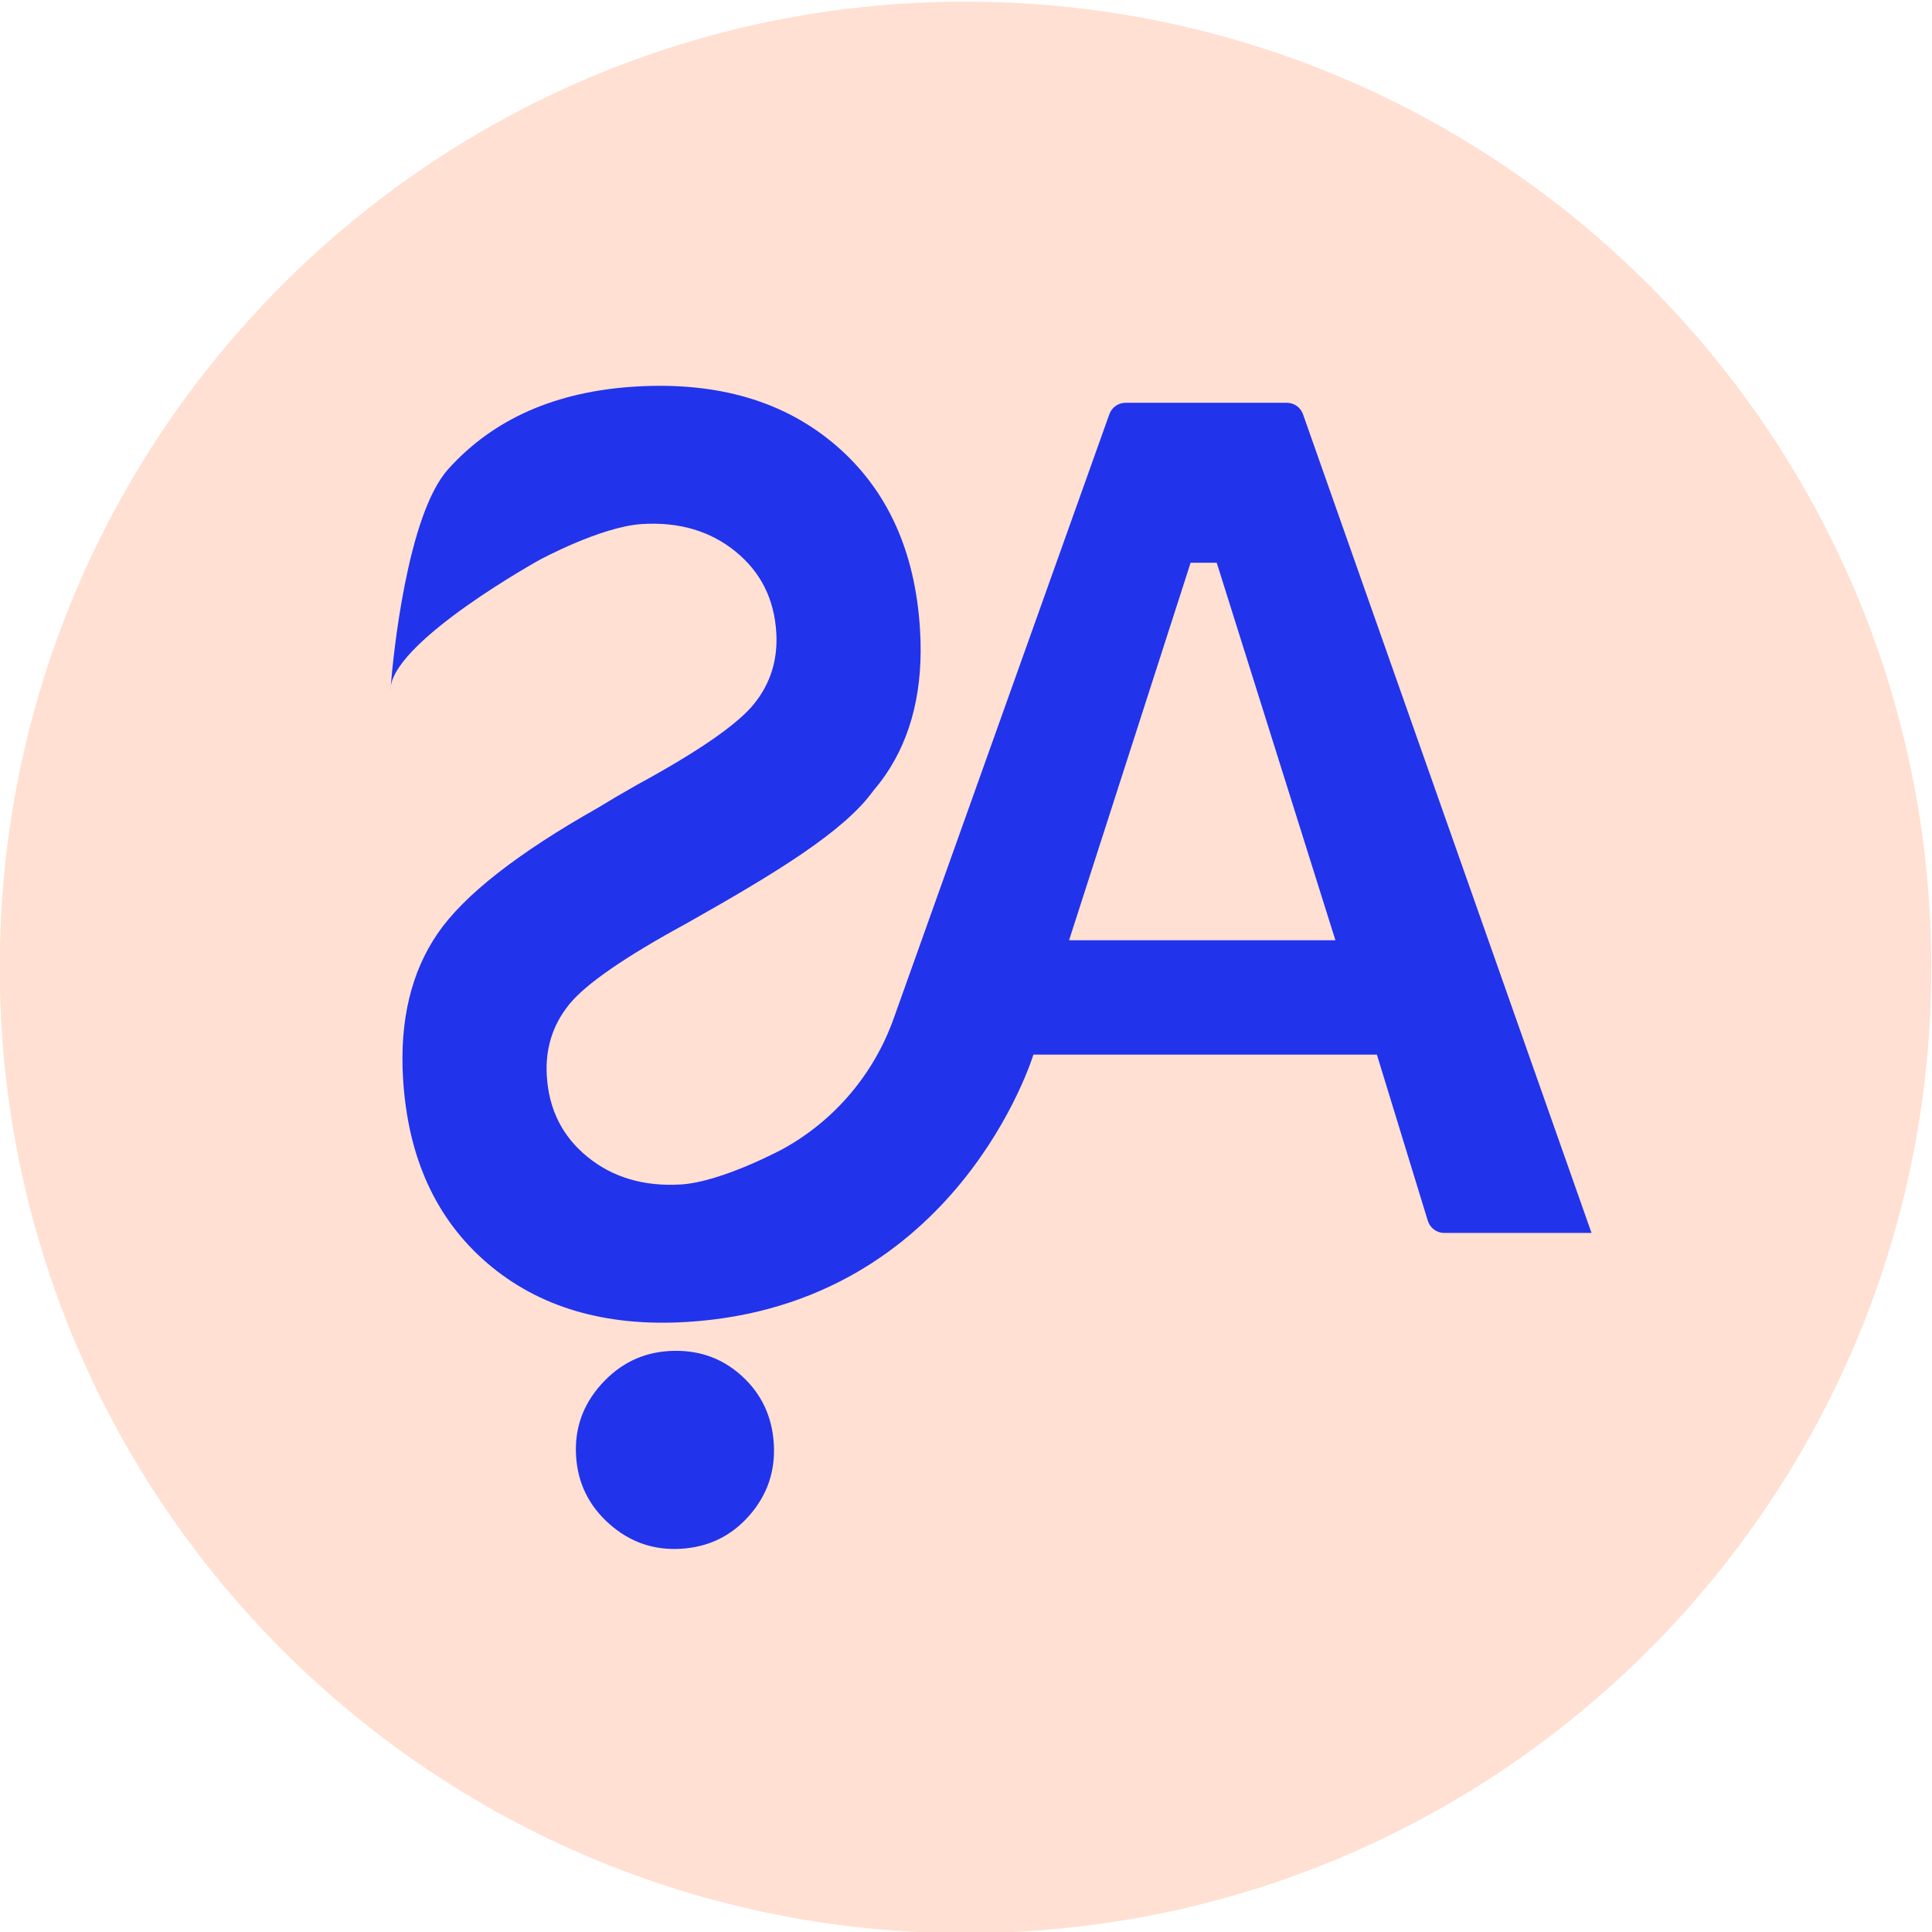 <?xml version="1.0" encoding="UTF-8" standalone="no"?>
<svg
   xmlns:dc="http://purl.org/dc/elements/1.1/"
   xmlns:cc="http://creativecommons.org/ns#"
   xmlns:rdf="http://www.w3.org/1999/02/22-rdf-syntax-ns#"
   xmlns:svg="http://www.w3.org/2000/svg"
   xmlns="http://www.w3.org/2000/svg"
   xmlns:sodipodi="http://sodipodi.sourceforge.net/DTD/sodipodi-0.dtd"
   xmlns:inkscape="http://www.inkscape.org/namespaces/inkscape"
   version="1.1"
   id="svg2"
   xml:space="preserve"
   width="459.304"
   height="459.303"
   viewBox="0 0 459.304 459.303"
   sodipodi:docname="Sociaal antwoord logo.svg"
   inkscape:version="1.0.2-2 (e86c870879, 2021-01-15)"><defs
     id="defs6"><clipPath
       clipPathUnits="userSpaceOnUse"
       id="clipPath18"><path
         d="M 0,2000 H 2000 V 0 H 0 Z"
         id="path16" /></clipPath></defs><sodipodi:namedview
     pagecolor="#ffffff"
     bordercolor="#666666"
     borderopacity="1"
     objecttolerance="10"
     gridtolerance="10"
     guidetolerance="10"
     inkscape:pageopacity="0"
     inkscape:pageshadow="2"
     inkscape:window-width="1920"
     inkscape:window-height="991"
     id="namedview4"
     inkscape:document-rotation="0"
     showgrid="false"
     inkscape:zoom="0.29688392"
     inkscape:cx="1078.712"
     inkscape:cy="229.65197"
     inkscape:window-x="-9"
     inkscape:window-y="-9"
     inkscape:window-maximized="1"
     inkscape:current-layer="g12"
     fit-margin-top="0"
     fit-margin-left="0"
     fit-margin-right="0"
     fit-margin-bottom="0" /><g
     id="g10"
     inkscape:groupmode="layer"
     inkscape:label="Sociaal antwoord logo"
     transform="matrix(1.333,0,0,-1.333,-254.621,1562.985)"><g
       id="g12"><g
         id="g20"
         transform="translate(535.444,1000)"><path
           d="m 0,0 c 0,-95.125 -77.114,-172.238 -172.239,-172.238 -95.125,0 -172.239,77.113 -172.239,172.238 0,95.125 77.114,172.239 172.239,172.239 C -77.114,172.239 0,95.125 0,0"
           style="fill:#ffe0d2;fill-opacity:1;fill-rule:nonzero;stroke:none"
           id="path22" /></g><g
         id="g24"
         transform="translate(323.228,927.214)"><path
           d="m 0,0 c -3.568,3.211 -7.866,4.665 -12.89,4.366 -4.757,-0.282 -8.782,-2.258 -12.077,-5.918 -3.294,-3.662 -4.798,-7.917 -4.509,-12.763 0.288,-4.846 2.262,-8.896 5.922,-12.145 3.66,-3.247 7.913,-4.729 12.76,-4.441 4.935,0.294 9.005,2.271 12.211,5.926 3.203,3.655 4.663,7.91 4.375,12.755 C 5.498,-7.284 3.568,-3.211 0,0"
           style="fill:#2133eb;fill-opacity:1;fill-rule:nonzero;stroke:none"
           id="path26" /></g><g
         id="g28"
         transform="translate(260.71,1050.174)"><path
           d="M 0,0 C -0.038,-0.241 -0.049,-0.475 -0.048,-0.707 -0.04,-0.55 -0.024,-0.32 0,0"
           style="fill:#2133eb;fill-opacity:1;fill-rule:nonzero;stroke:none"
           id="path30" /></g><g
         id="g32"
         transform="translate(260.662,1049.467)"><path
           d="M 0,0 C -0.006,-0.11 -0.01,-0.194 -0.009,-0.215 -0.013,-0.145 0,-0.071 0,0"
           style="fill:#2133eb;fill-opacity:1;fill-rule:nonzero;stroke:none"
           id="path34" /></g><g
         id="g36"
         transform="translate(381.678,1004.845)"><path
           d="m 0,0 21.676,67.324 h 2.206 0.231 2.222 L 47.501,0 Z m 41.72,93.809 c -0.431,1.223 -1.588,2.043 -2.885,2.042 H 10.068 c -1.292,0 -2.445,-0.813 -2.88,-2.03 L -31.29,-13.985 c -3.506,-9.824 -10.447,-18.056 -19.558,-23.132 -0.026,-0.015 -0.039,-0.023 -0.039,-0.023 0,0 -10.99,-5.978 -18.363,-6.417 -6.564,-0.39 -12.098,1.239 -16.602,4.888 -4.504,3.649 -6.936,8.483 -7.293,14.493 -0.289,4.846 1.044,9.093 3.996,12.733 2.952,3.642 9.908,8.448 20.865,14.412 15.873,8.958 28.185,16.416 33.414,23.751 0.79,0.926 1.499,1.841 2.118,2.743 4.728,6.901 6.79,15.512 6.176,25.832 -0.838,14.086 -5.837,25.068 -14.995,32.945 -9.16,7.874 -21.053,11.378 -35.679,10.508 -14.267,-0.849 -25.434,-5.768 -33.5,-14.758 -7.294,-8.132 -9.825,-33.49 -10.218,-38.66 1.333,8.555 26.495,22.484 26.495,22.484 0,0 10.99,5.978 18.364,6.417 6.563,0.39 12.096,-1.238 16.601,-4.888 4.505,-3.65 6.936,-8.483 7.293,-14.493 0.289,-4.846 -1.044,-9.093 -3.996,-12.732 -2.952,-3.643 -9.908,-8.449 -20.865,-14.412 -2.44,-1.377 -4.738,-2.733 -6.927,-4.071 -14.394,-8.134 -23.935,-15.612 -28.605,-22.424 -4.728,-6.901 -6.79,-15.512 -6.176,-25.831 0.838,-14.087 5.837,-25.068 14.995,-32.946 9.16,-7.874 21.055,-11.412 35.678,-10.507 48.213,2.978 61.749,47.67 61.749,47.67 h 61.259 l 9.085,-29.634 -2.894,-0.888 2.894,0.888 c 0.393,-1.284 1.581,-2.162 2.924,-2.162 h 26.268 z"
           style="fill:#2133eb;fill-opacity:1;fill-rule:nonzero;stroke:none"
           id="path38" /></g><g
         id="g40"
         transform="translate(628.426,1031.275)"><path
           d="m 0,0 -12.112,-10.689 c -4.253,5.919 -8.581,8.879 -12.99,8.879 -2.146,0 -3.899,-0.575 -5.265,-1.725 -1.365,-1.149 -2.048,-2.442 -2.048,-3.883 0,-1.439 0.489,-2.802 1.464,-4.088 1.324,-1.715 5.323,-5.392 11.992,-11.039 6.24,-5.218 10.022,-8.508 11.35,-9.87 3.316,-3.347 5.665,-6.551 7.05,-9.607 1.385,-3.055 2.077,-6.395 2.077,-10.016 0,-7.047 -2.436,-12.869 -7.31,-17.461 -4.872,-4.595 -11.224,-6.891 -19.059,-6.891 -6.119,0 -11.448,1.499 -15.989,4.497 -4.542,2.998 -8.429,7.708 -11.665,14.132 l 13.745,8.292 c 4.135,-7.59 8.892,-11.388 14.272,-11.388 2.807,0 5.167,0.819 7.078,2.455 1.912,1.635 2.868,3.522 2.868,5.665 0,1.944 -0.724,3.891 -2.166,5.84 -1.445,1.944 -4.621,4.923 -9.537,8.934 -9.359,7.631 -15.405,13.523 -18.136,17.667 -2.732,4.147 -4.094,8.282 -4.094,12.411 0,5.957 2.271,11.067 6.812,15.332 4.541,4.262 10.143,6.393 16.809,6.393 4.291,0 8.375,-0.991 12.252,-2.979 C -8.724,8.876 -4.522,5.256 0,0"
           style="fill:#1a1a1a;fill-opacity:1;fill-rule:nonzero;stroke:none"
           id="path42" /></g><g
         id="g44"
         transform="translate(685.92,1029.112)"><path
           d="m 0,0 c -7.952,0 -14.634,-2.763 -20.052,-8.292 -5.418,-5.529 -8.127,-12.557 -8.127,-21.084 0,-9.499 3.411,-17.016 10.233,-22.542 5.3,-4.321 11.379,-6.484 18.238,-6.484 7.755,0 14.361,2.803 19.82,8.409 5.456,5.608 8.184,12.519 8.184,20.735 0,8.177 -2.747,15.097 -8.244,20.763 C 14.558,-2.833 7.873,0 0,0 m 0.175,16.002 c 12.157,0 22.608,-4.398 31.354,-13.198 8.746,-8.8 13.122,-19.528 13.122,-32.18 0,-12.538 -4.316,-23.148 -12.947,-31.827 -8.629,-8.687 -19.1,-13.025 -31.412,-13.025 -12.896,0 -23.608,4.457 -32.142,13.374 -8.533,8.915 -12.798,19.505 -12.798,31.771 0,8.215 1.988,15.767 5.96,22.658 3.974,6.892 9.439,12.354 16.394,16.384 6.952,4.03 14.443,6.043 22.469,6.043"
           style="fill:#1a1a1a;fill-opacity:1;fill-rule:nonzero;stroke:none"
           id="path46" /></g><g
         id="g48"
         transform="translate(824.949,1027.858)"><path
           d="m 0,0 -11.436,-10.906 c -7.781,8.226 -16.533,12.338 -26.26,12.338 -8.207,0 -15.123,-2.807 -20.744,-8.419 -5.622,-5.611 -8.432,-12.532 -8.432,-20.753 0,-5.729 1.245,-10.817 3.734,-15.26 2.49,-4.443 6.012,-7.93 10.563,-10.464 4.551,-2.535 9.61,-3.798 15.171,-3.798 4.744,0 9.082,0.886 13.011,2.658 3.932,1.771 8.247,4.998 12.957,9.677 l 11.086,-11.57 c -6.348,-6.196 -12.344,-10.49 -17.99,-12.884 -5.643,-2.395 -12.087,-3.592 -19.331,-3.592 -13.354,0 -24.285,4.233 -32.793,12.7 -8.508,8.47 -12.76,19.321 -12.76,32.561 0,8.565 1.937,16.177 5.811,22.834 3.875,6.66 9.423,12.011 16.644,16.063 7.222,4.049 14.999,6.072 23.333,6.072 7.085,0 13.91,-1.496 20.471,-4.487 C -10.407,9.775 -4.751,5.52 0,0"
           style="fill:#1a1a1a;fill-opacity:1;fill-rule:nonzero;stroke:none"
           id="path50" /></g><path
         d="m 838.09,1042.956 h 16.235 V 957.045 H 838.09 Z"
         style="fill:#1a1a1a;fill-opacity:1;fill-rule:nonzero;stroke:none"
         id="path52" /><g
         id="g54"
         transform="translate(907.328,1020.179)"><path
           d="M 0,0 -11.528,-29.493 H 11.458 Z M -8.397,22.777 H 8.19 L 41.231,-63.134 H 24.237 l -6.723,17.696 H -17.54 l -6.99,-17.696 h -16.996 z"
           style="fill:#1a1a1a;fill-opacity:1;fill-rule:nonzero;stroke:none"
           id="path56" /></g><g
         id="g58"
         transform="translate(995.808,1020.179)"><path
           d="M 0,0 -11.528,-29.493 H 11.458 Z M -8.396,22.777 H 8.19 L 41.231,-63.134 H 24.237 l -6.723,17.696 H -17.54 l -6.99,-17.696 h -16.996 z"
           style="fill:#1a1a1a;fill-opacity:1;fill-rule:nonzero;stroke:none"
           id="path60" /></g><g
         id="g62"
         transform="translate(1049.685,1042.956)"><path
           d="M 0,0 H 16.352 V -70.318 H 40.18 V -85.911 H 0 Z"
           style="fill:#1a1a1a;fill-opacity:1;fill-rule:nonzero;stroke:none"
           id="path64" /></g><g
         id="g66"
         transform="translate(1170.374,1020.179)"><path
           d="M 0,0 -11.528,-29.493 H 11.458 Z M -8.396,22.777 H 8.19 L 41.231,-63.134 H 24.238 l -6.723,17.696 H -17.54 l -6.989,-17.696 h -16.997 z"
           style="fill:#1a1a1a;fill-opacity:1;fill-rule:nonzero;stroke:none"
           id="path68" /></g><g
         id="g70"
         transform="translate(1224.308,1042.956)"><path
           d="M 0,0 H 15.686 L 52.445,-56.535 V 0 H 68.797 V -85.911 H 53.067 L 16.352,-29.554 V -85.911 H 0 Z"
           style="fill:#1a1a1a;fill-opacity:1;fill-rule:nonzero;stroke:none"
           id="path72" /></g><g
         id="g74"
         transform="translate(1304.261,1042.956)"><path
           d="M 0,0 H 47.481 V -16.12 H 31.831 V -85.911 H 15.244 V -16.12 H 0 Z"
           style="fill:#1a1a1a;fill-opacity:1;fill-rule:nonzero;stroke:none"
           id="path76" /></g><g
         id="g78"
         transform="translate(1356.442,1042.956)"><path
           d="M 0,0 H 16.088 L 28.5,-54.839 43.838,0 H 57.437 L 73.005,-54.839 85.298,0 h 16.089 L 82.03,-85.911 H 66.345 L 50.517,-30.37 34.984,-85.911 H 19.449 Z"
           style="fill:#1a1a1a;fill-opacity:1;fill-rule:nonzero;stroke:none"
           id="path80" /></g><g
         id="g82"
         transform="translate(1510.975,1029.112)"><path
           d="m 0,0 c -7.952,0 -14.634,-2.763 -20.052,-8.292 -5.418,-5.529 -8.127,-12.557 -8.127,-21.084 0,-9.499 3.411,-17.016 10.233,-22.542 5.3,-4.321 11.378,-6.484 18.238,-6.484 7.755,0 14.361,2.803 19.82,8.409 5.456,5.608 8.184,12.519 8.184,20.735 0,8.177 -2.747,15.097 -8.244,20.763 C 14.558,-2.833 7.873,0 0,0 m 0.174,16.002 c 12.157,0 22.609,-4.398 31.355,-13.198 8.746,-8.8 13.122,-19.528 13.122,-32.18 0,-12.538 -4.316,-23.148 -12.947,-31.827 -8.629,-8.687 -19.1,-13.025 -31.412,-13.025 -12.897,0 -23.609,4.457 -32.142,13.374 -8.533,8.915 -12.798,19.505 -12.798,31.771 0,8.215 1.988,15.767 5.96,22.658 3.974,6.892 9.439,12.354 16.394,16.384 6.952,4.03 14.443,6.043 22.468,6.043"
           style="fill:#1a1a1a;fill-opacity:1;fill-rule:nonzero;stroke:none"
           id="path84" /></g><g
         id="g86"
         transform="translate(1611.428,1029.112)"><path
           d="m 0,0 c -7.952,0 -14.634,-2.763 -20.052,-8.292 -5.418,-5.529 -8.127,-12.557 -8.127,-21.084 0,-9.499 3.411,-17.016 10.233,-22.542 5.3,-4.321 11.379,-6.484 18.238,-6.484 7.755,0 14.361,2.803 19.82,8.409 5.456,5.608 8.184,12.519 8.184,20.735 0,8.177 -2.747,15.097 -8.244,20.763 C 14.558,-2.833 7.873,0 0,0 m 0.174,16.002 c 12.158,0 22.609,-4.398 31.355,-13.198 8.746,-8.8 13.122,-19.528 13.122,-32.18 0,-12.538 -4.316,-23.148 -12.947,-31.827 -8.629,-8.687 -19.1,-13.025 -31.412,-13.025 -12.897,0 -23.608,4.457 -32.142,13.374 -8.533,8.915 -12.798,19.505 -12.798,31.771 0,8.215 1.988,15.767 5.96,22.658 3.974,6.892 9.439,12.354 16.394,16.384 6.952,4.03 14.443,6.043 22.468,6.043"
           style="fill:#1a1a1a;fill-opacity:1;fill-rule:nonzero;stroke:none"
           id="path88" /></g><g
         id="g90"
         transform="translate(1688.958,1009.375)"><path
           d="m 0,0 h 5.126 c 5.199,0 8.781,0.683 10.74,2.048 1.96,1.369 2.941,3.633 2.941,6.8 0,1.873 -0.486,3.503 -1.458,4.89 -0.968,1.388 -2.27,2.382 -3.899,2.989 -1.63,0.606 -4.618,0.908 -8.966,0.908 H 0 Z M -16.352,33.581 H 0.972 c 9.489,0 16.247,-0.849 20.274,-2.541 4.024,-1.693 7.263,-4.507 9.712,-8.441 2.451,-3.932 3.674,-8.584 3.674,-13.958 0,-5.646 -1.353,-10.366 -4.059,-14.161 -2.705,-3.798 -6.783,-6.668 -12.233,-8.616 L 38.693,-52.33 H 20.817 L 1.496,-15.945 H 0 V -52.33 h -16.352 z"
           style="fill:#1a1a1a;fill-opacity:1;fill-rule:nonzero;stroke:none"
           id="path92" /></g><g
         id="g94"
         transform="translate(1757.17,1027.185)"><path
           d="m 0,0 v -54.197 h 7.593 c 7.475,0 12.896,0.857 16.266,2.575 3.367,1.712 6.123,4.599 8.263,8.65 2.141,4.056 3.211,9.042 3.211,14.968 0,9.121 -2.55,16.196 -7.65,21.224 C 23.087,-2.261 15.71,0 5.548,0 Z M -16.235,15.771 H 3.137 c 12.487,0 21.767,-1.55 27.836,-4.643 6.065,-3.096 11.064,-8.13 14.996,-15.098 3.928,-6.97 5.894,-15.107 5.894,-24.412 0,-6.618 -1.098,-12.703 -3.297,-18.251 -2.2,-5.548 -5.233,-10.153 -9.104,-13.811 -3.871,-3.662 -8.064,-6.193 -12.576,-7.594 -4.513,-1.4 -12.328,-2.102 -23.456,-2.102 h -19.665 z"
           style="fill:#1a1a1a;fill-opacity:1;fill-rule:nonzero;stroke:none"
           id="path96" /></g></g></g></svg>
